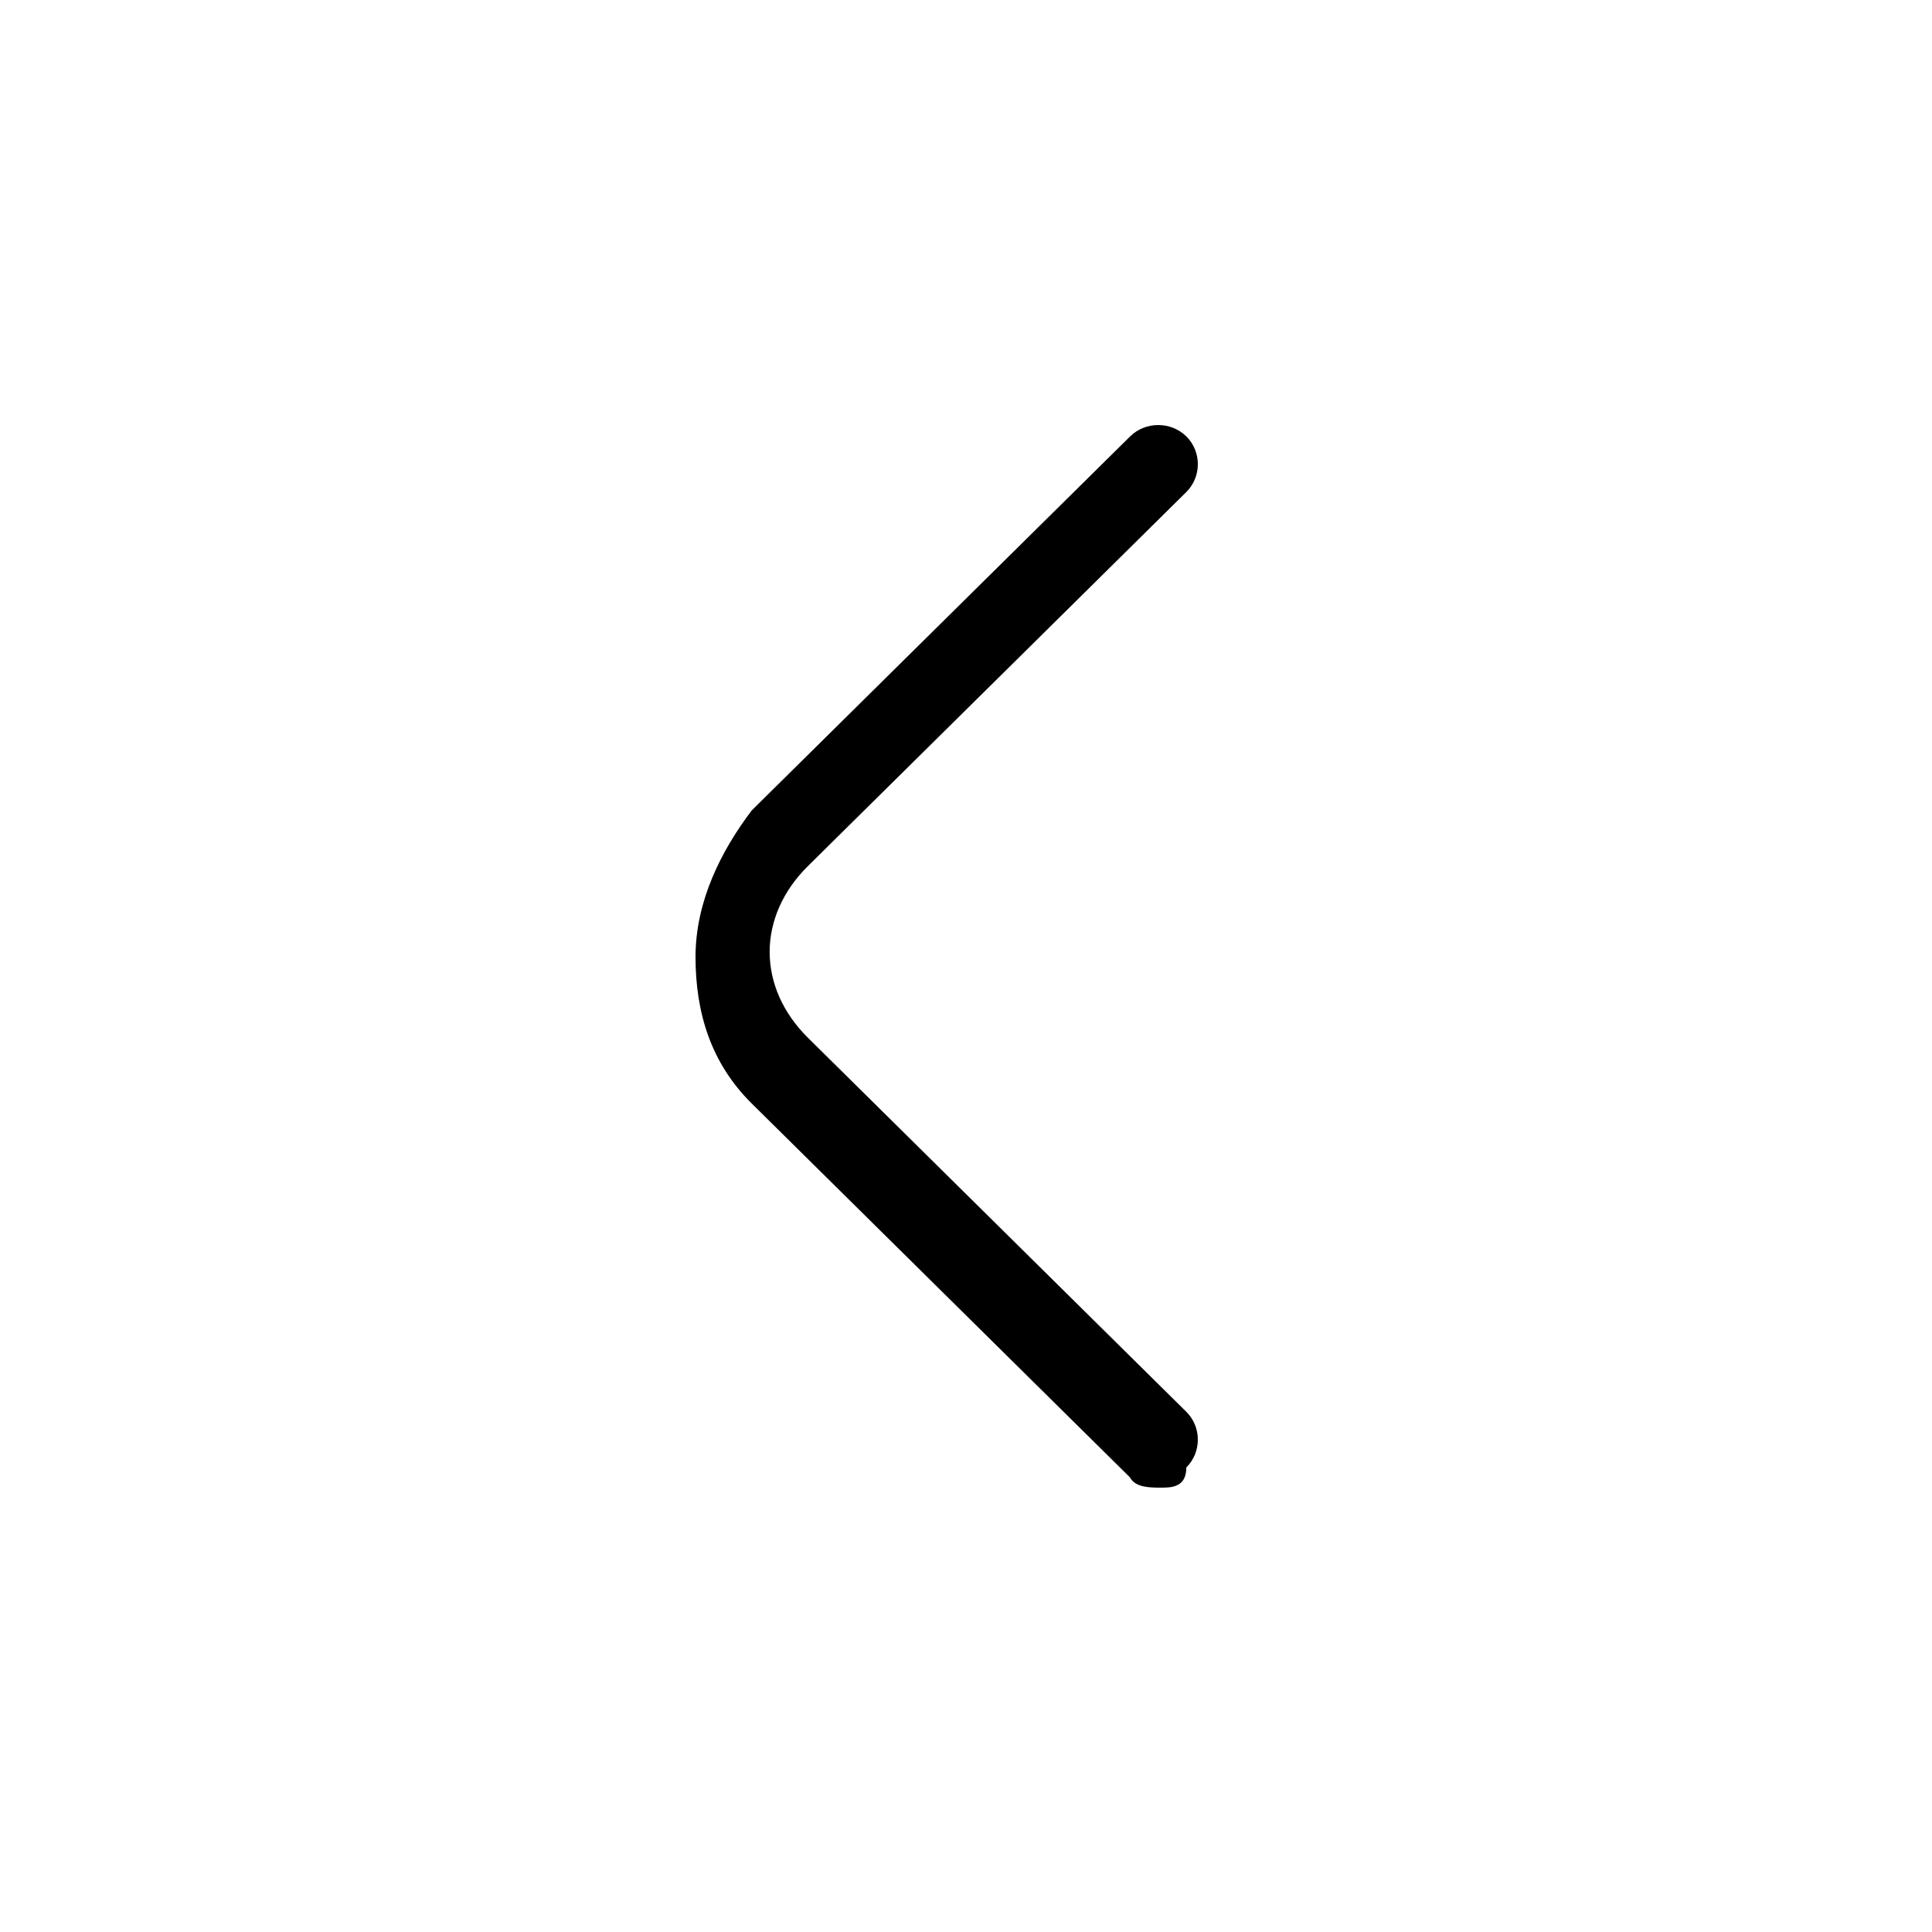 <?xml version="1.0" encoding="UTF-8" standalone="no"?>
<svg width="100px" height="100px" viewBox="0 0 100 100" version="1.1" xmlns="http://www.w3.org/2000/svg" xmlns:xlink="http://www.w3.org/1999/xlink">
    <!-- Generator: Sketch 3.7.1 (28215) - http://www.bohemiancoding.com/sketch -->
    <title>arrow-left-blk</title>
    <desc>Created with Sketch.</desc>
    <defs></defs>
    <g id="Icons/Font" stroke="none" stroke-width="1" fill="none" fill-rule="evenodd">
        <g id="arrow-left-blk" fill="#000000">
            <path d="M58.494,76.477 L38.911,57.119 C36.794,55.026 36,52.41 36,49.533 C36,46.655 37.323,44.039 38.911,41.946 L58.494,22.589 C59.288,21.804 60.611,21.804 61.405,22.589 C62.198,23.373 62.198,24.681 61.405,25.466 L41.822,44.824 C39.176,47.44 39.176,51.102 41.822,53.718 L61.405,73.076 C62.198,73.861 62.198,75.169 61.405,75.954 C61.405,77 60.611,77 60.081,77 C59.552,77 58.758,77 58.494,76.477 Z" id="Shape"></path>
        </g>
    </g>
</svg>